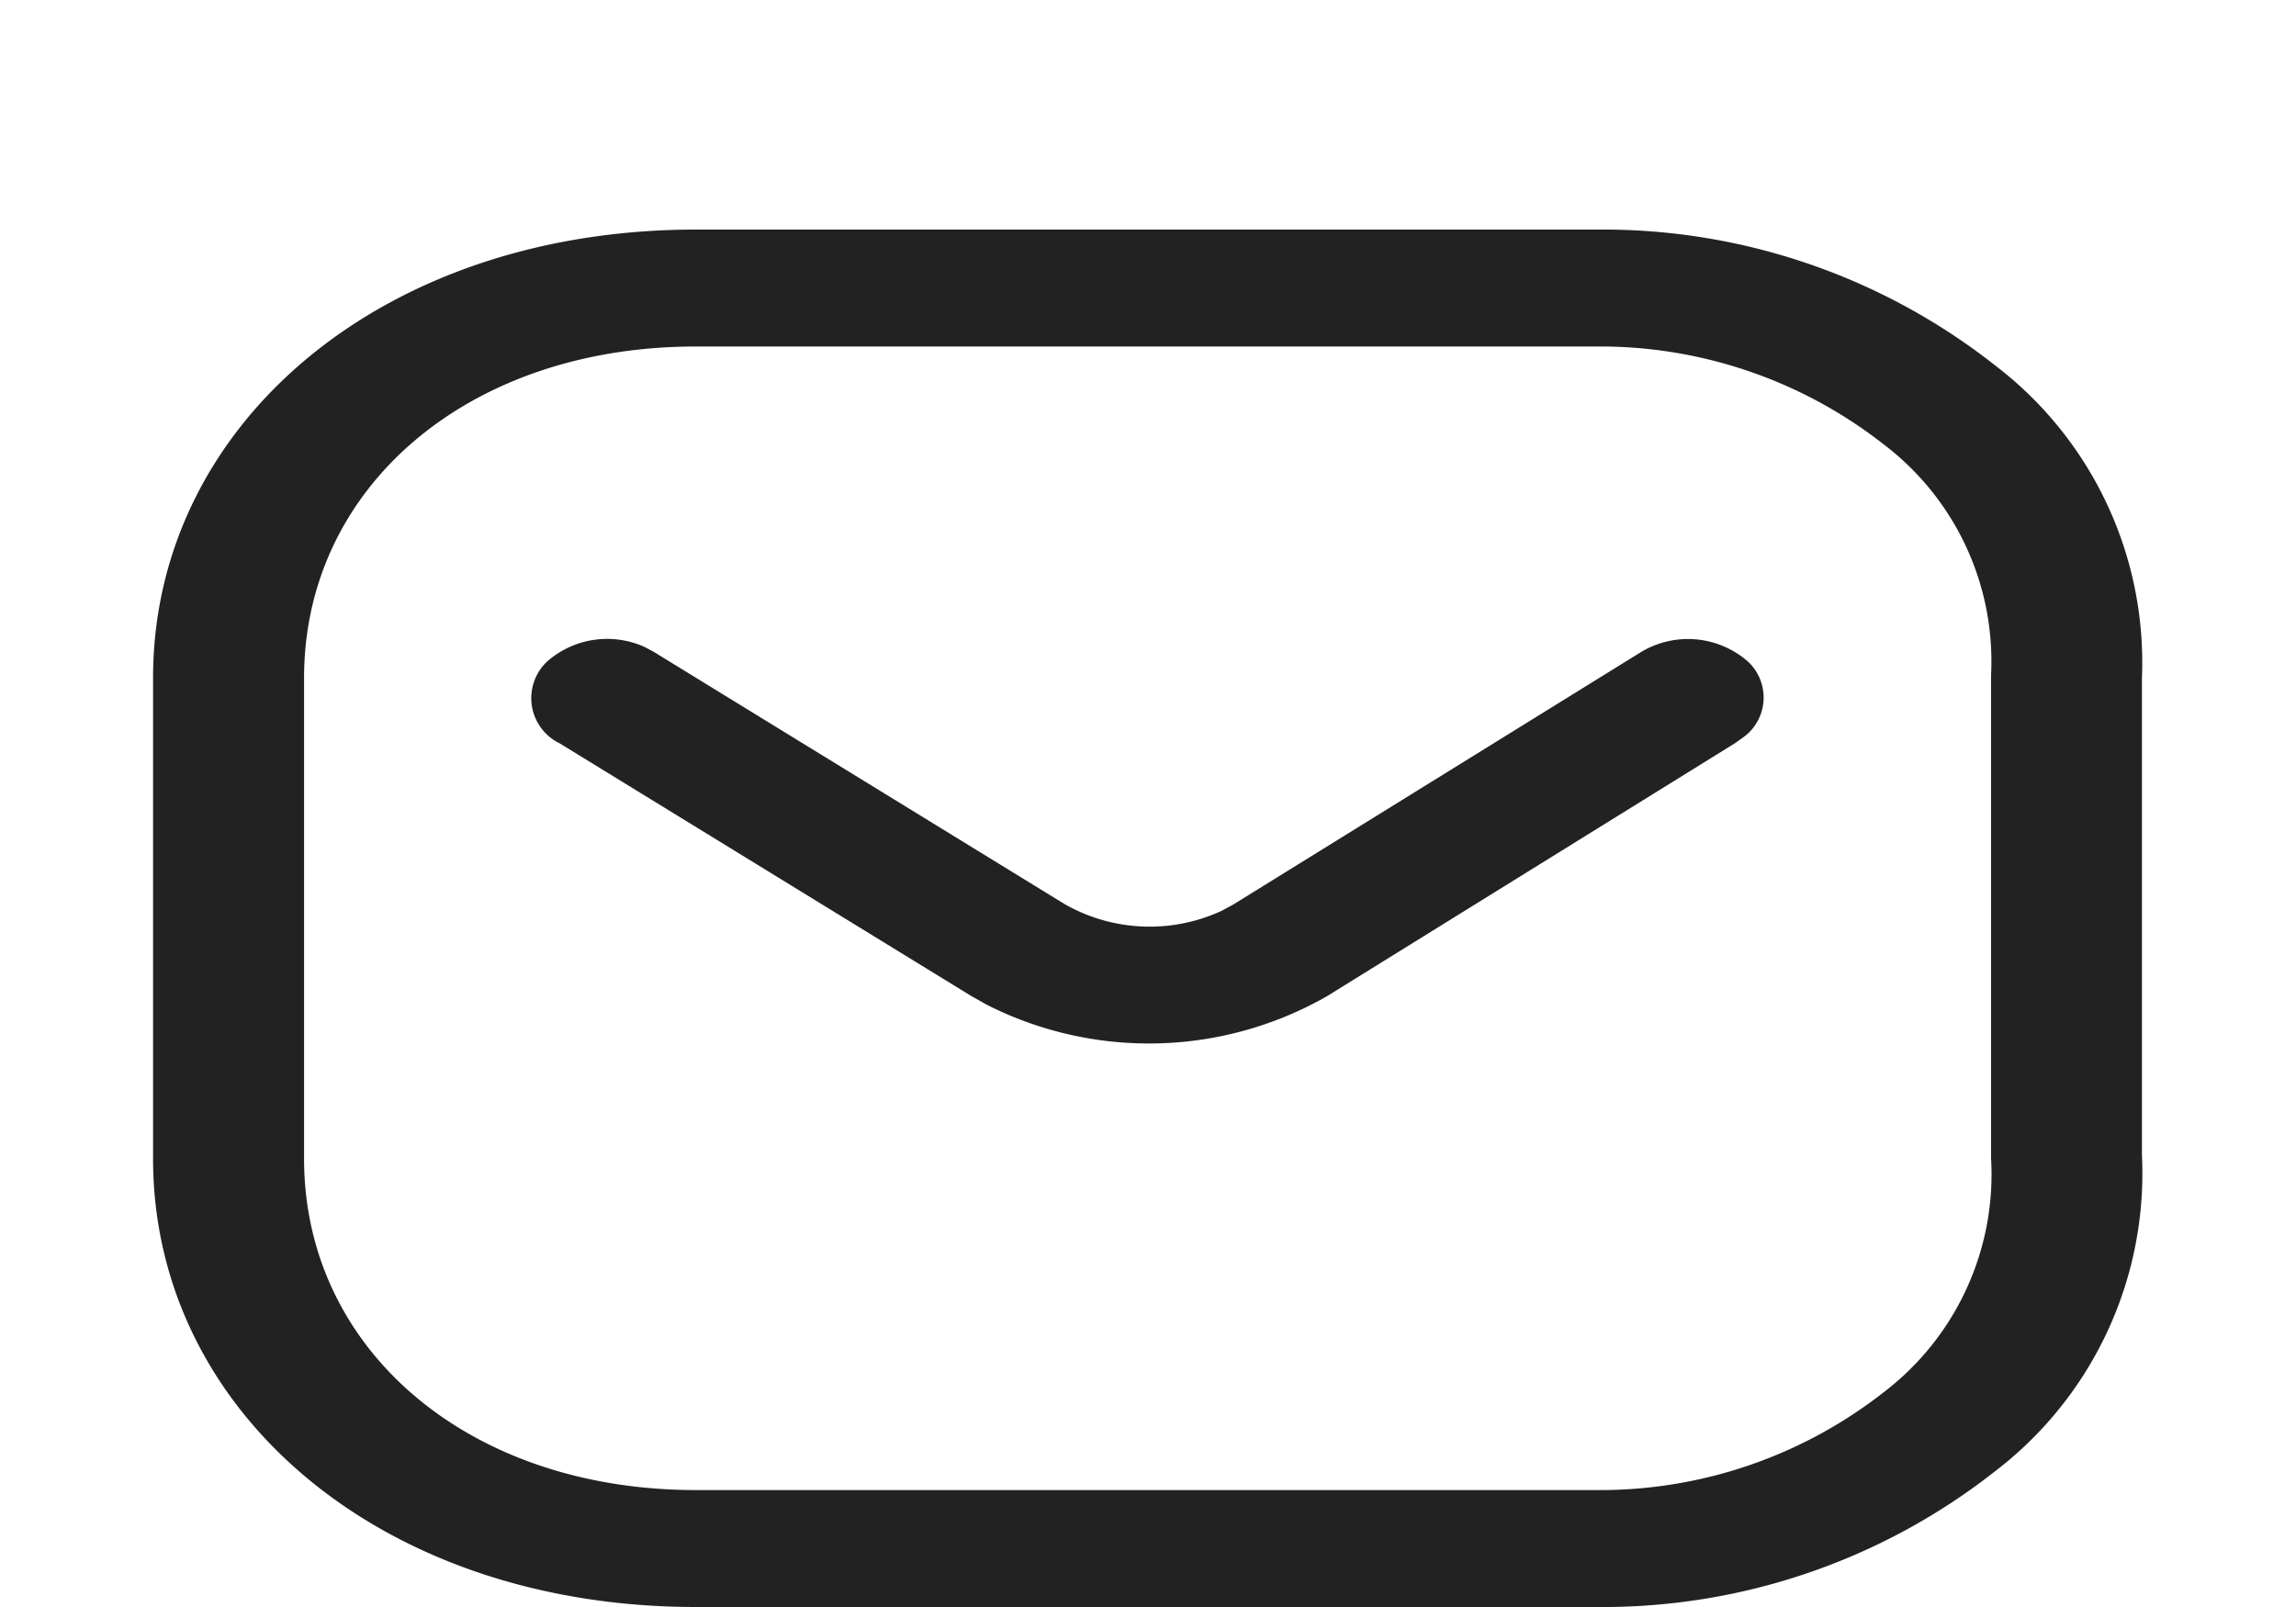 <svg id="Component_11_2" data-name="Component 11 – 2" xmlns="http://www.w3.org/2000/svg" width="30" height="21" viewBox="0 0 30 21">
  <rect id="Rectangle_74" data-name="Rectangle 74" width="30" height="21" fill="rgba(255,255,255,0)"/>
  <path id="Message" d="M20.883,3H9.093C4.973,3,2,5.562,2,8.859v6.282C2,18.438,4.973,21,9.093,21H20.872a8.289,8.289,0,0,0,5.195-1.773,4.9,4.9,0,0,0,1.92-4.131l0-6.237a4.883,4.883,0,0,0-1.921-4.086A8.28,8.28,0,0,0,20.883,3ZM9.093,4.528H20.861a6.01,6.01,0,0,1,3.762,1.287,3.559,3.559,0,0,1,1.393,3l0,6.327a3.581,3.581,0,0,1-1.392,3.043,6.01,6.01,0,0,1-3.762,1.287H9.093c-2.981,0-5.12-1.843-5.12-4.331V8.859C3.973,6.372,6.112,4.528,9.093,4.528Zm13.738,4.11a1.19,1.19,0,0,0-1.386-.119l-5.329,3.3-.153.083a2.241,2.241,0,0,1-2.055-.089L8.54,8.517l-.121-.064a1.188,1.188,0,0,0-1.265.187.656.656,0,0,0,.159,1.074l5.375,3.3.21.118a4.687,4.687,0,0,0,4.441-.114l5.339-3.311.107-.077A.641.641,0,0,0,22.831,8.638Z" fill="#222" fill-rule="evenodd"/>
</svg>
